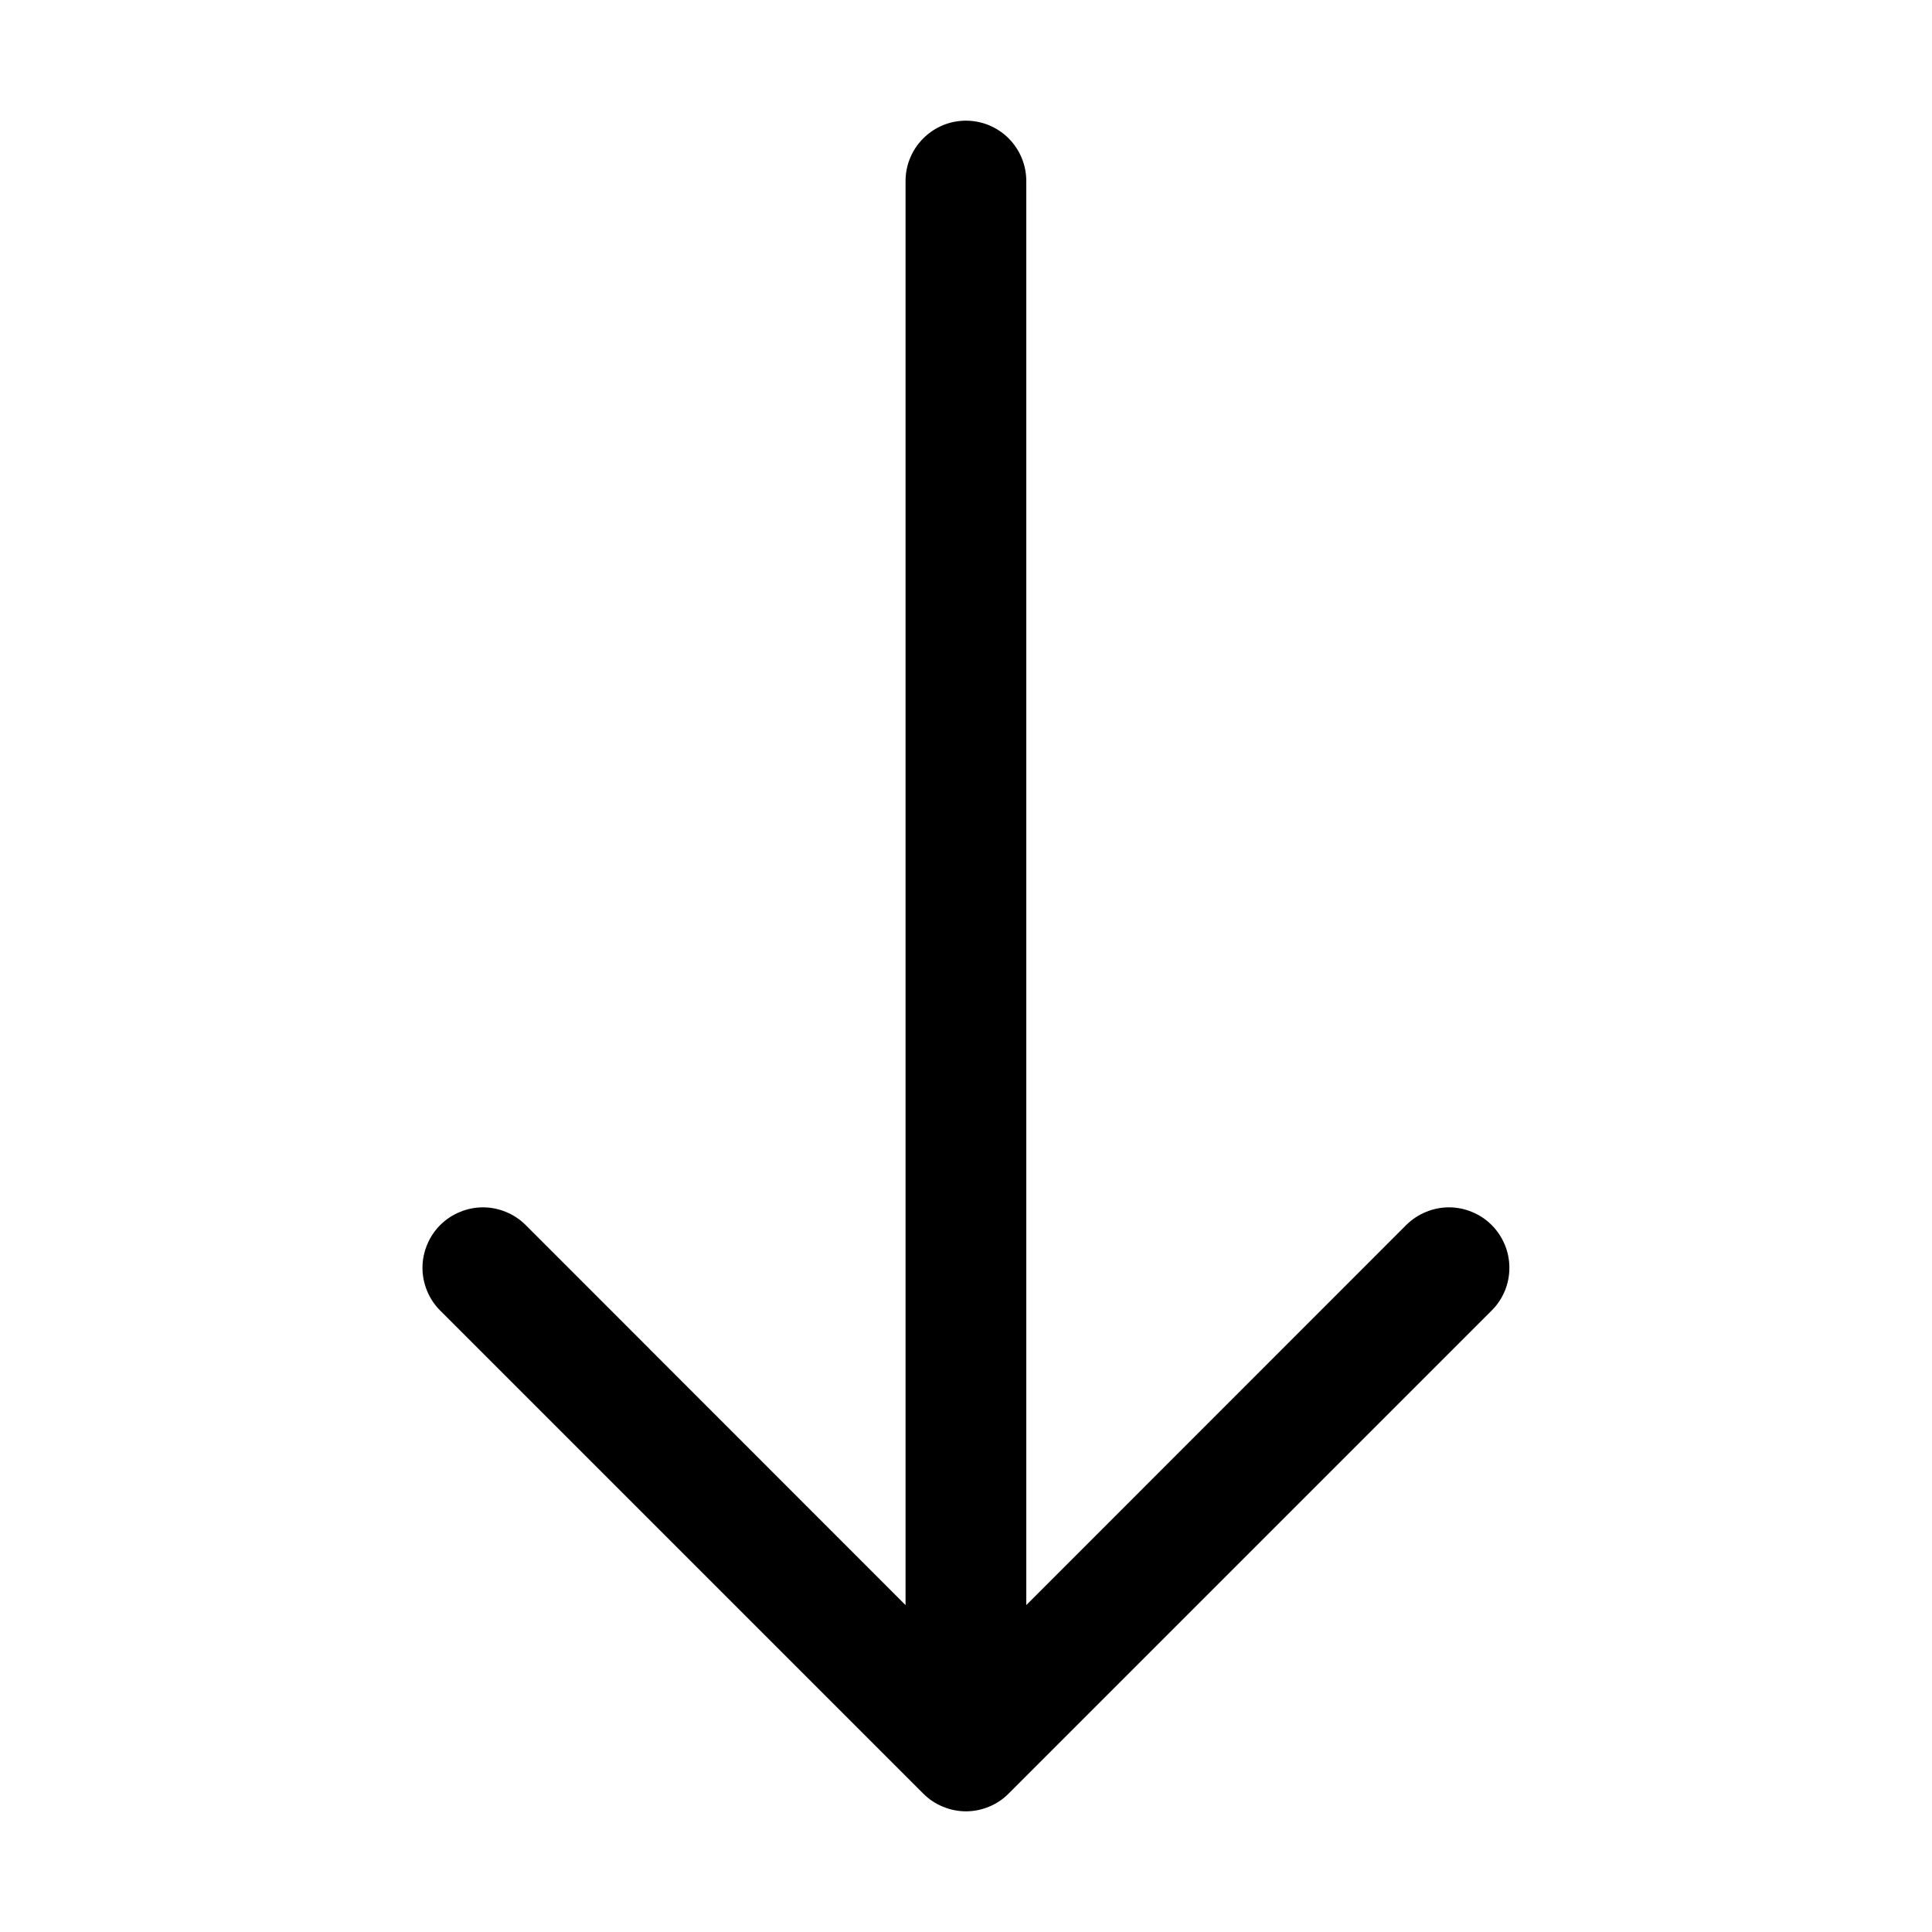 <svg width="24" height="24" viewBox="0 0 24 24" fill="none" xmlns="http://www.w3.org/2000/svg">
<path fill-rule="evenodd" clip-rule="evenodd" d="M11.999 1.499C11.8 1.499 11.61 1.578 11.469 1.719C11.328 1.86 11.249 2.05 11.249 2.249V19.939L6.53 15.218C6.461 15.149 6.378 15.093 6.287 15.056C6.196 15.018 6.098 14.998 5.999 14.998C5.901 14.998 5.803 15.018 5.712 15.056C5.621 15.093 5.538 15.149 5.468 15.218C5.399 15.288 5.343 15.371 5.306 15.462C5.268 15.553 5.248 15.651 5.248 15.749C5.248 15.848 5.268 15.946 5.306 16.037C5.343 16.128 5.399 16.211 5.468 16.28L11.468 22.28C11.538 22.35 11.621 22.406 11.712 22.443C11.803 22.481 11.901 22.501 11.999 22.501C12.098 22.501 12.196 22.481 12.287 22.443C12.378 22.406 12.461 22.35 12.53 22.28L18.53 16.28C18.6 16.211 18.655 16.128 18.693 16.037C18.731 15.946 18.75 15.848 18.75 15.749C18.75 15.651 18.731 15.553 18.693 15.462C18.655 15.371 18.6 15.288 18.53 15.218C18.461 15.149 18.378 15.093 18.287 15.056C18.196 15.018 18.098 14.998 17.999 14.998C17.901 14.998 17.803 15.018 17.712 15.056C17.621 15.093 17.538 15.149 17.468 15.218L12.749 19.939V2.249C12.749 2.05 12.67 1.86 12.53 1.719C12.389 1.578 12.198 1.499 11.999 1.499Z" fill="black"/>
</svg>
